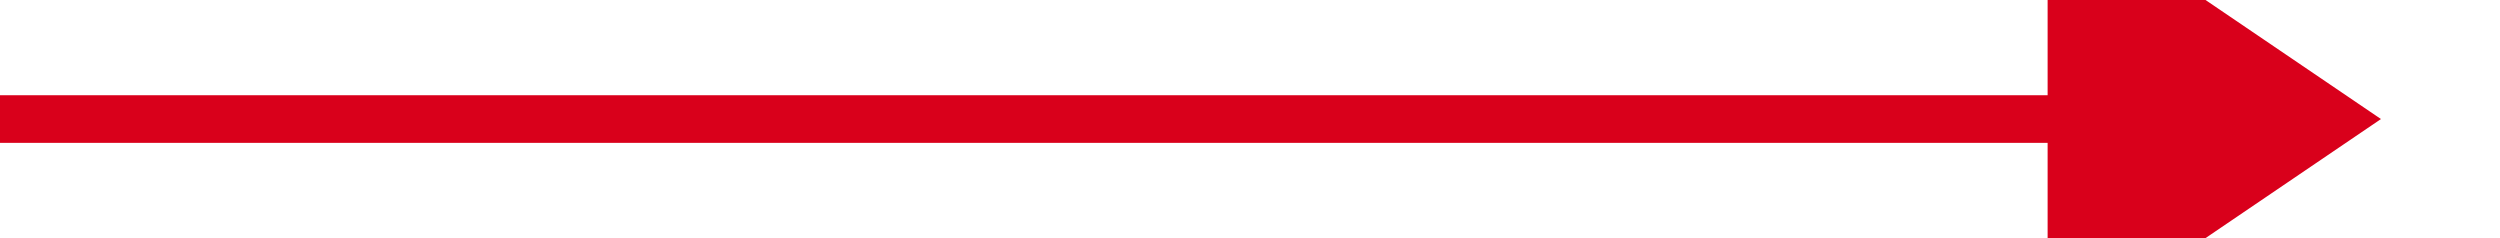 ﻿<?xml version="1.0" encoding="utf-8"?>
<svg version="1.1" xmlns:xlink="http://www.w3.org/1999/xlink" width="105px" height="10px" preserveAspectRatio="xMinYMid meet" viewBox="3551 2887  105 8" xmlns="http://www.w3.org/2000/svg">
  <path d="M 3551 2891  L 3639 2891  " stroke-width="2" stroke="#d9001b" fill="none" />
  <path d="M 3637 2900.5  L 3651 2891  L 3637 2881.5  L 3637 2900.5  Z " fill-rule="nonzero" fill="#d9001b" stroke="none" />
</svg>